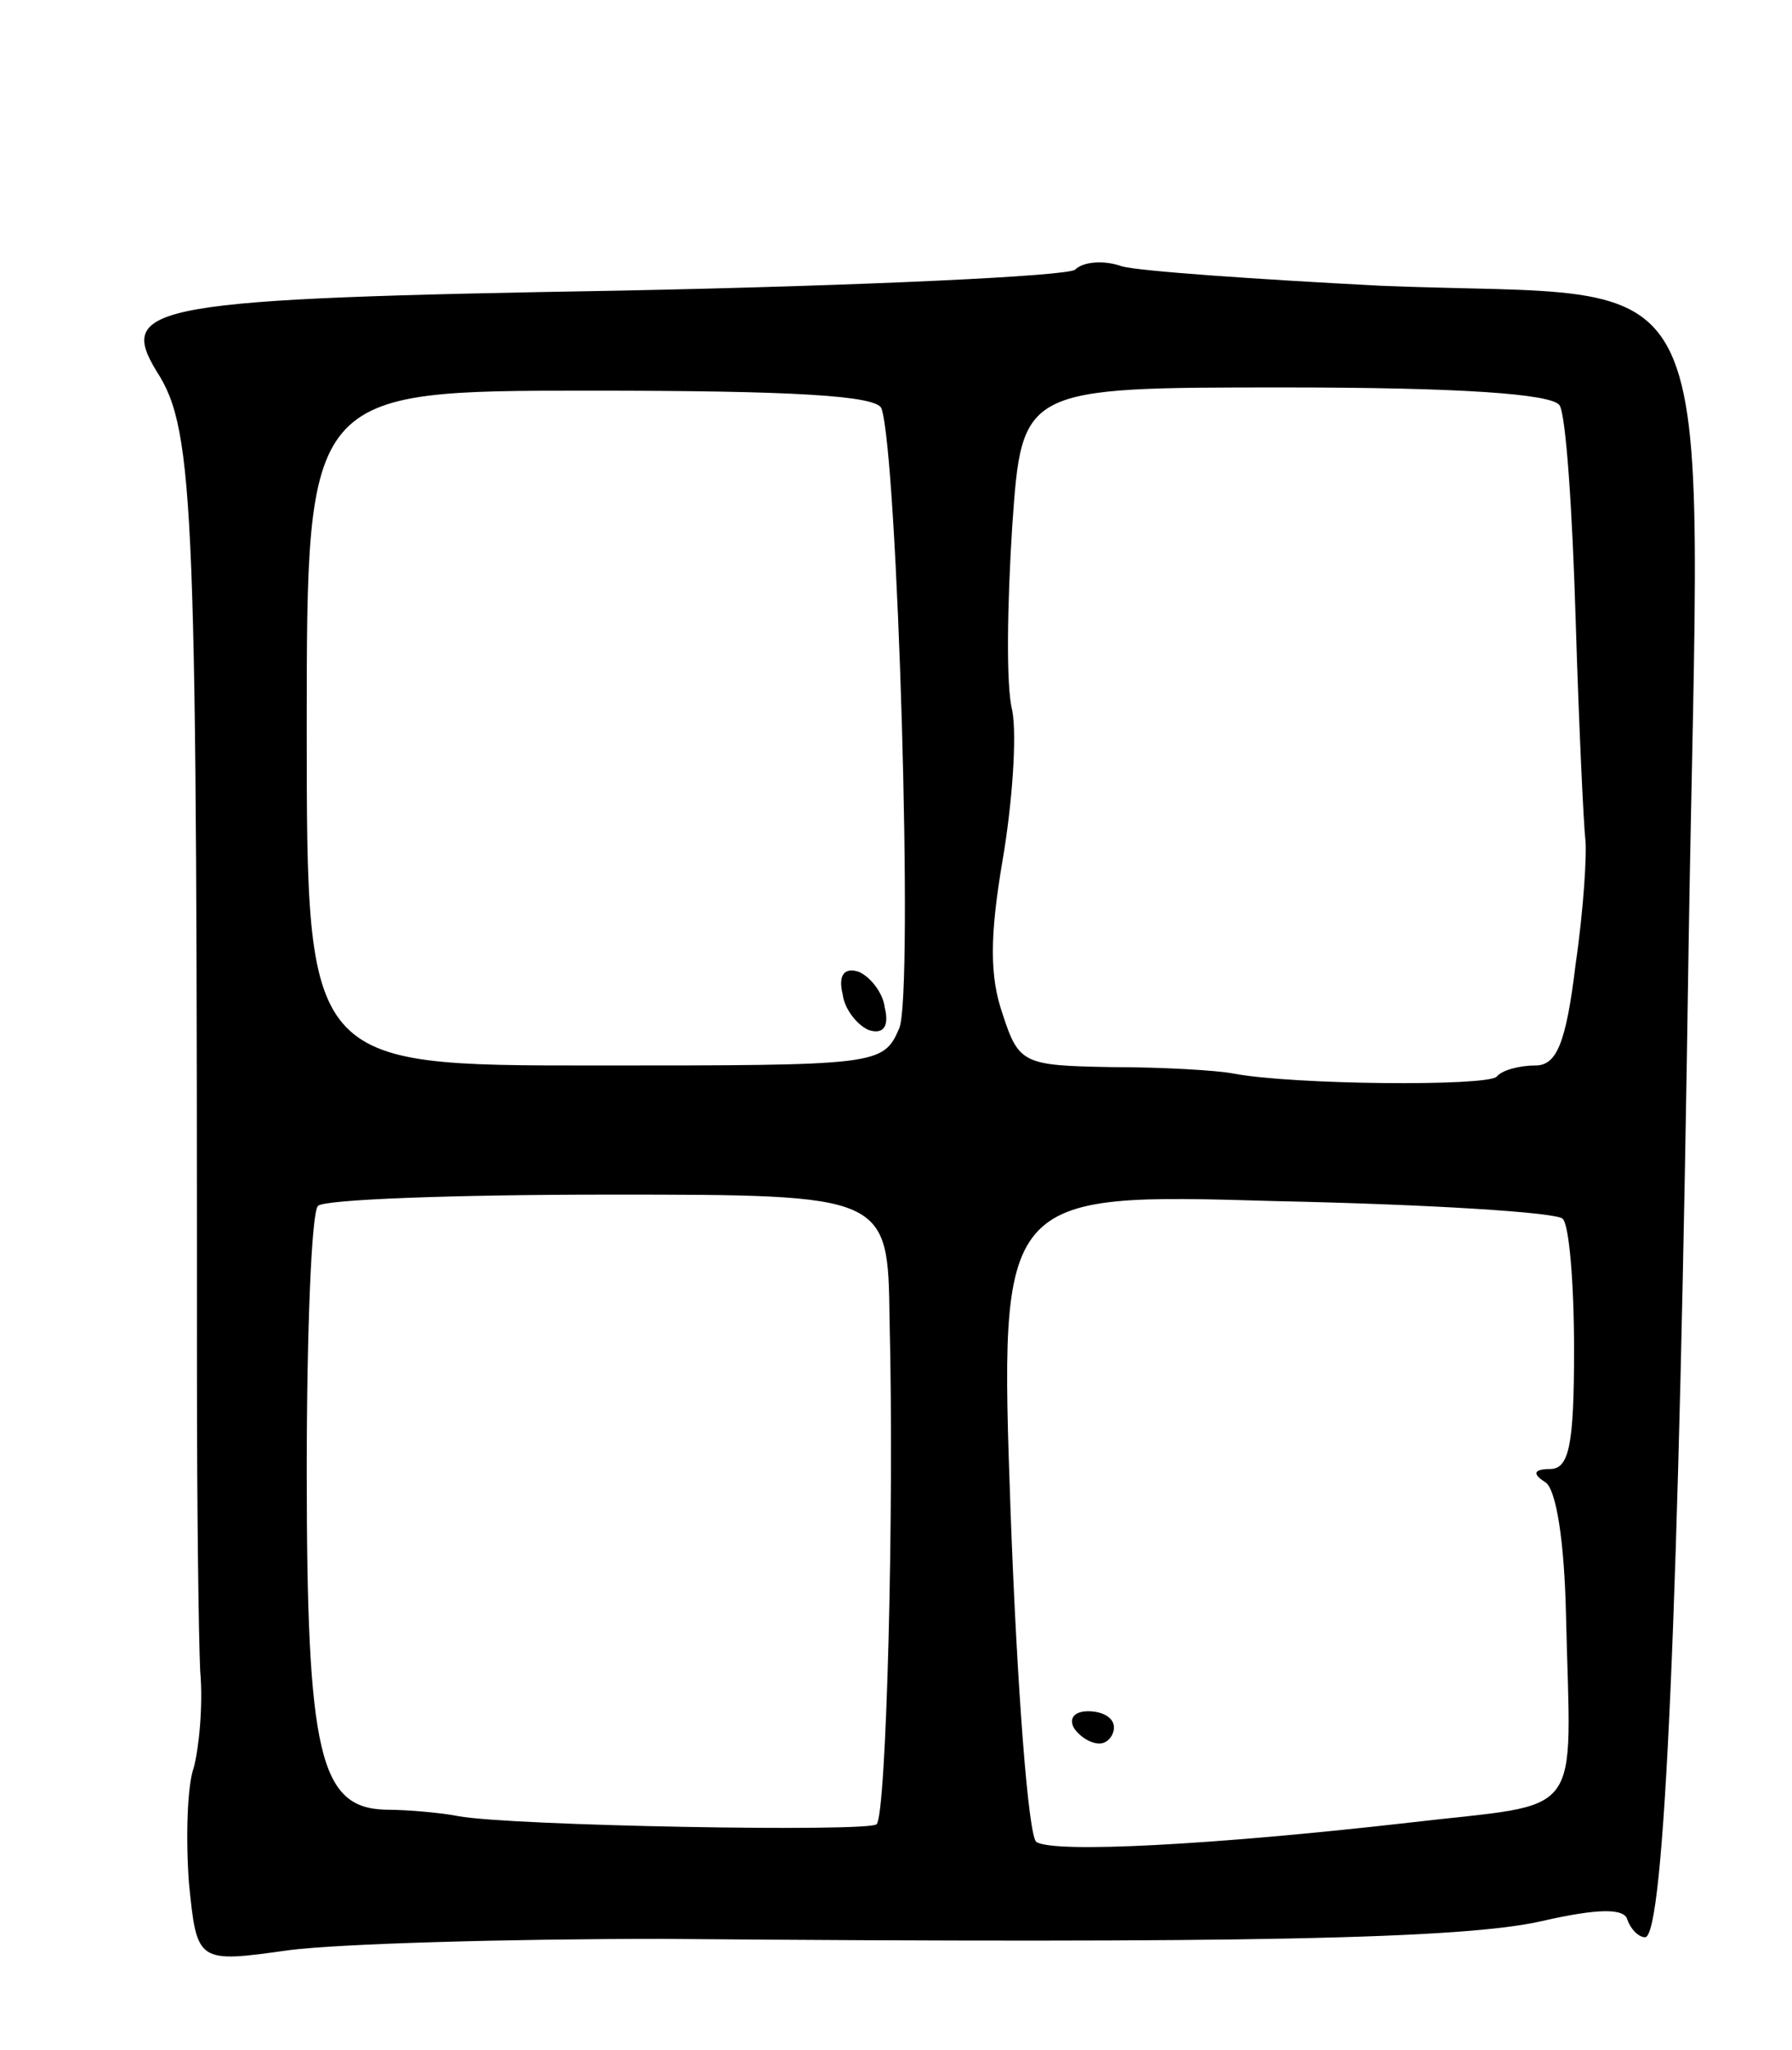 <svg version="1.0" xmlns="http://www.w3.org/2000/svg"
 width="111pt" height="127pt" viewBox="0 0 111 127"
 preserveAspectRatio="xMidYMid meet">
<g transform="translate(0,127) scale(0.1,-0.1)"
fill="#000000" stroke="none">
<path d="M666 1103 c-4 -4 -131 -10 -281 -13 -291 -5 -313 -9 -288 -50 24 -37
25 -84 25 -625 0 -77 1 -158 2 -180 2 -22 -1 -49 -4 -60 -4 -11 -5 -43 -3 -71
5 -50 5 -50 62 -42 31 4 135 7 231 7 362 -3 497 0 545 11 35 8 51 8 53 1 2 -6
7 -11 11 -11 12 0 21 204 27 617 7 439 27 397 -191 406 -77 4 -149 9 -160 12
-11 4 -24 3 -29 -2z m-120 -86 c10 -29 20 -363 11 -384 -10 -23 -13 -23 -189
-23 -178 0 -178 0 -178 209 0 209 0 209 176 209 125 0 177 -3 180 -11z m420 2
c4 -6 8 -66 10 -133 2 -66 5 -128 6 -136 1 -8 -1 -43 -6 -77 -6 -50 -12 -63
-25 -63 -10 0 -21 -3 -24 -7 -7 -6 -126 -5 -163 2 -10 2 -44 4 -76 4 -54 1
-57 2 -67 33 -8 23 -8 48 0 95 6 35 9 77 6 93 -4 15 -3 67 0 114 6 86 6 86
169 86 109 0 165 -4 170 -11z m-415 -566 c3 -120 -2 -307 -8 -313 -5 -5 -227
-1 -259 5 -10 2 -31 4 -45 4 -41 1 -49 34 -49 210 0 87 3 161 7 164 3 4 84 7
180 7 173 0 173 0 174 -77z m417 62 c4 -4 7 -40 7 -81 0 -59 -3 -74 -15 -74
-10 0 -11 -3 -3 -8 7 -4 12 -37 13 -82 3 -130 13 -116 -97 -129 -123 -14 -220
-19 -231 -12 -5 3 -12 95 -16 204 -7 198 -7 198 164 193 95 -2 175 -7 178 -11z"/>
<path d="M522 654 c1 -9 9 -19 16 -22 9 -3 13 2 10 14 -1 9 -9 19 -16 22 -9 3
-13 -2 -10 -14z"/>
<path d="M665 200 c3 -5 10 -10 16 -10 5 0 9 5 9 10 0 6 -7 10 -16 10 -8 0
-12 -4 -9 -10z"/>
</g>
</svg>

